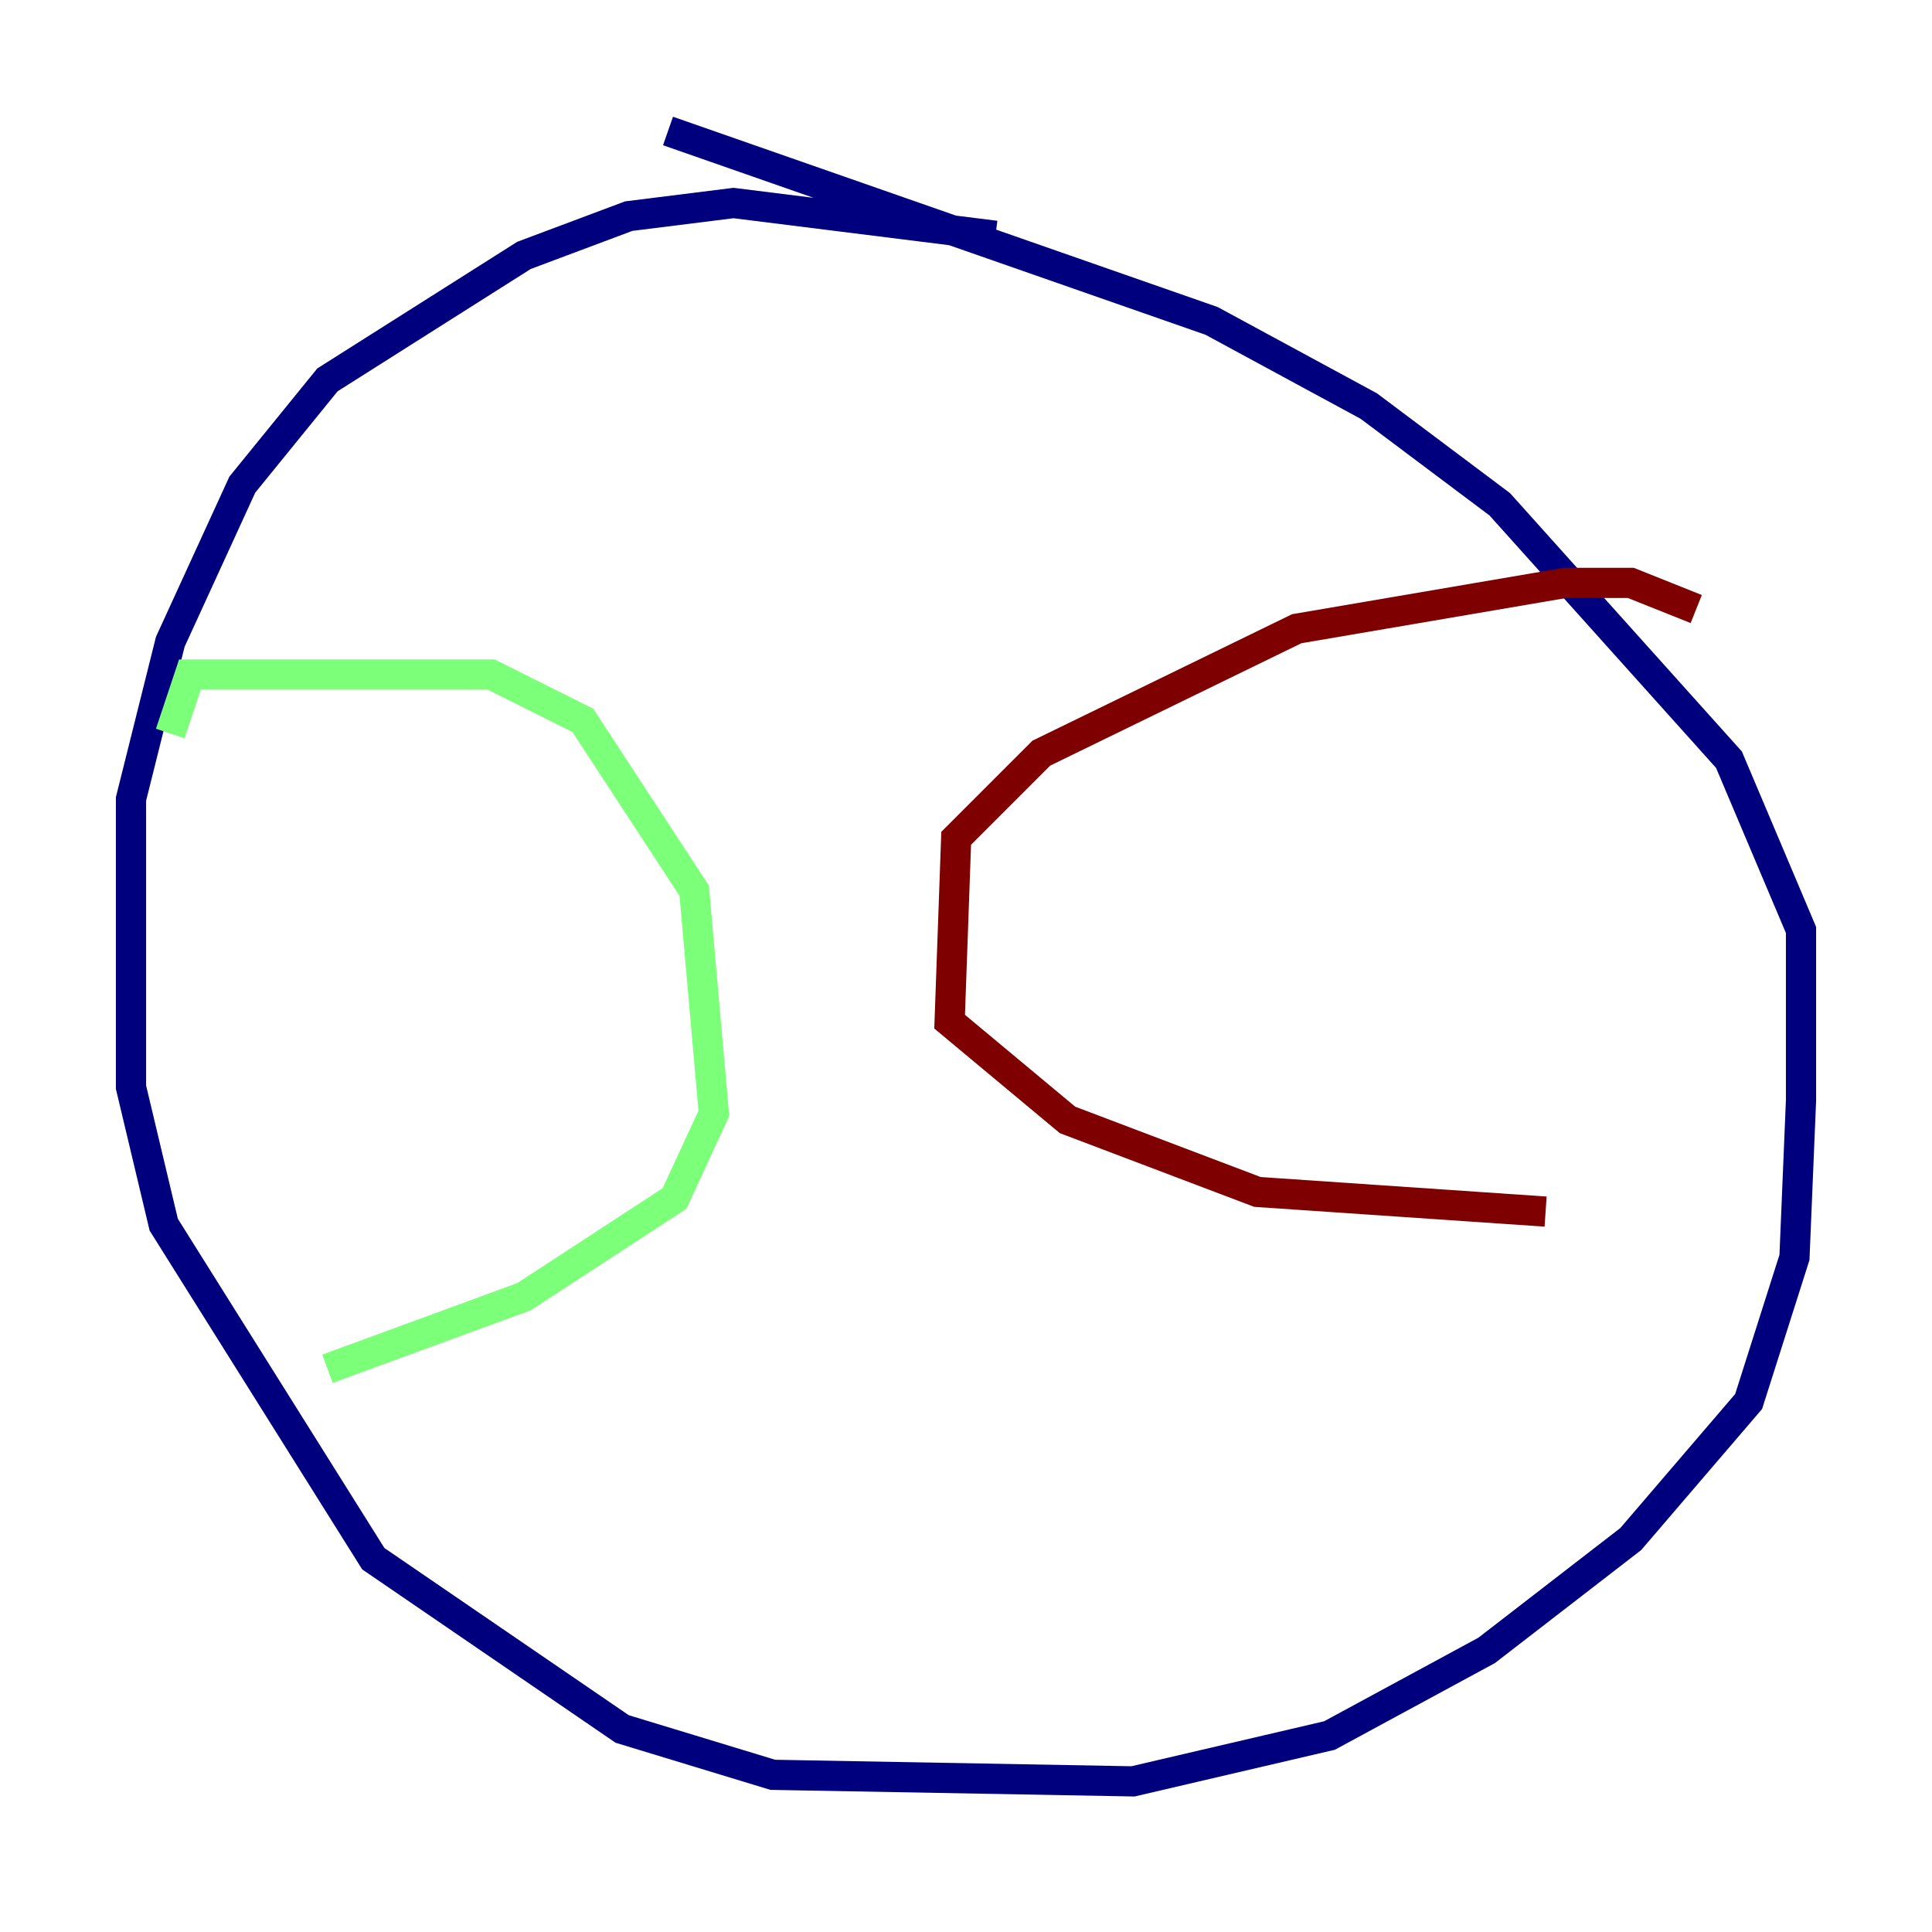 <?xml version="1.0" encoding="utf-8" ?>
<svg baseProfile="tiny" height="128" version="1.2" viewBox="0,0,128,128" width="128" xmlns="http://www.w3.org/2000/svg" xmlns:ev="http://www.w3.org/2001/xml-events" xmlns:xlink="http://www.w3.org/1999/xlink"><defs /><polyline fill="none" points="65.953,15.62 48.597,13.451 41.654,14.319 34.712,16.922 21.695,25.166 16.054,32.108 11.281,42.522 8.678,52.936 8.678,72.027 10.848,81.139 24.732,103.268 41.22,114.549 51.2,117.586 75.064,118.02 88.081,114.983 98.495,109.342 108.041,101.966 115.851,92.854 118.888,83.308 119.322,72.895 119.322,61.614 114.549,50.332 99.363,33.41 90.685,26.902 80.271,21.261 44.258,8.678" stroke="#00007f" stroke-width="2" /><polyline fill="none" points="11.281,48.597 12.583,44.691 32.542,44.691 38.617,47.729 45.993,59.01 47.295,73.763 44.691,79.403 34.712,85.912 21.695,90.685" stroke="#7cff79" stroke-width="2" /><polyline fill="none" points="112.38,40.352 108.041,38.617 103.702,38.617 85.912,41.654 68.99,49.898 63.349,55.539 62.915,67.688 70.725,74.197 83.308,78.969 102.4,80.271" stroke="#7f0000" stroke-width="2" /></svg>